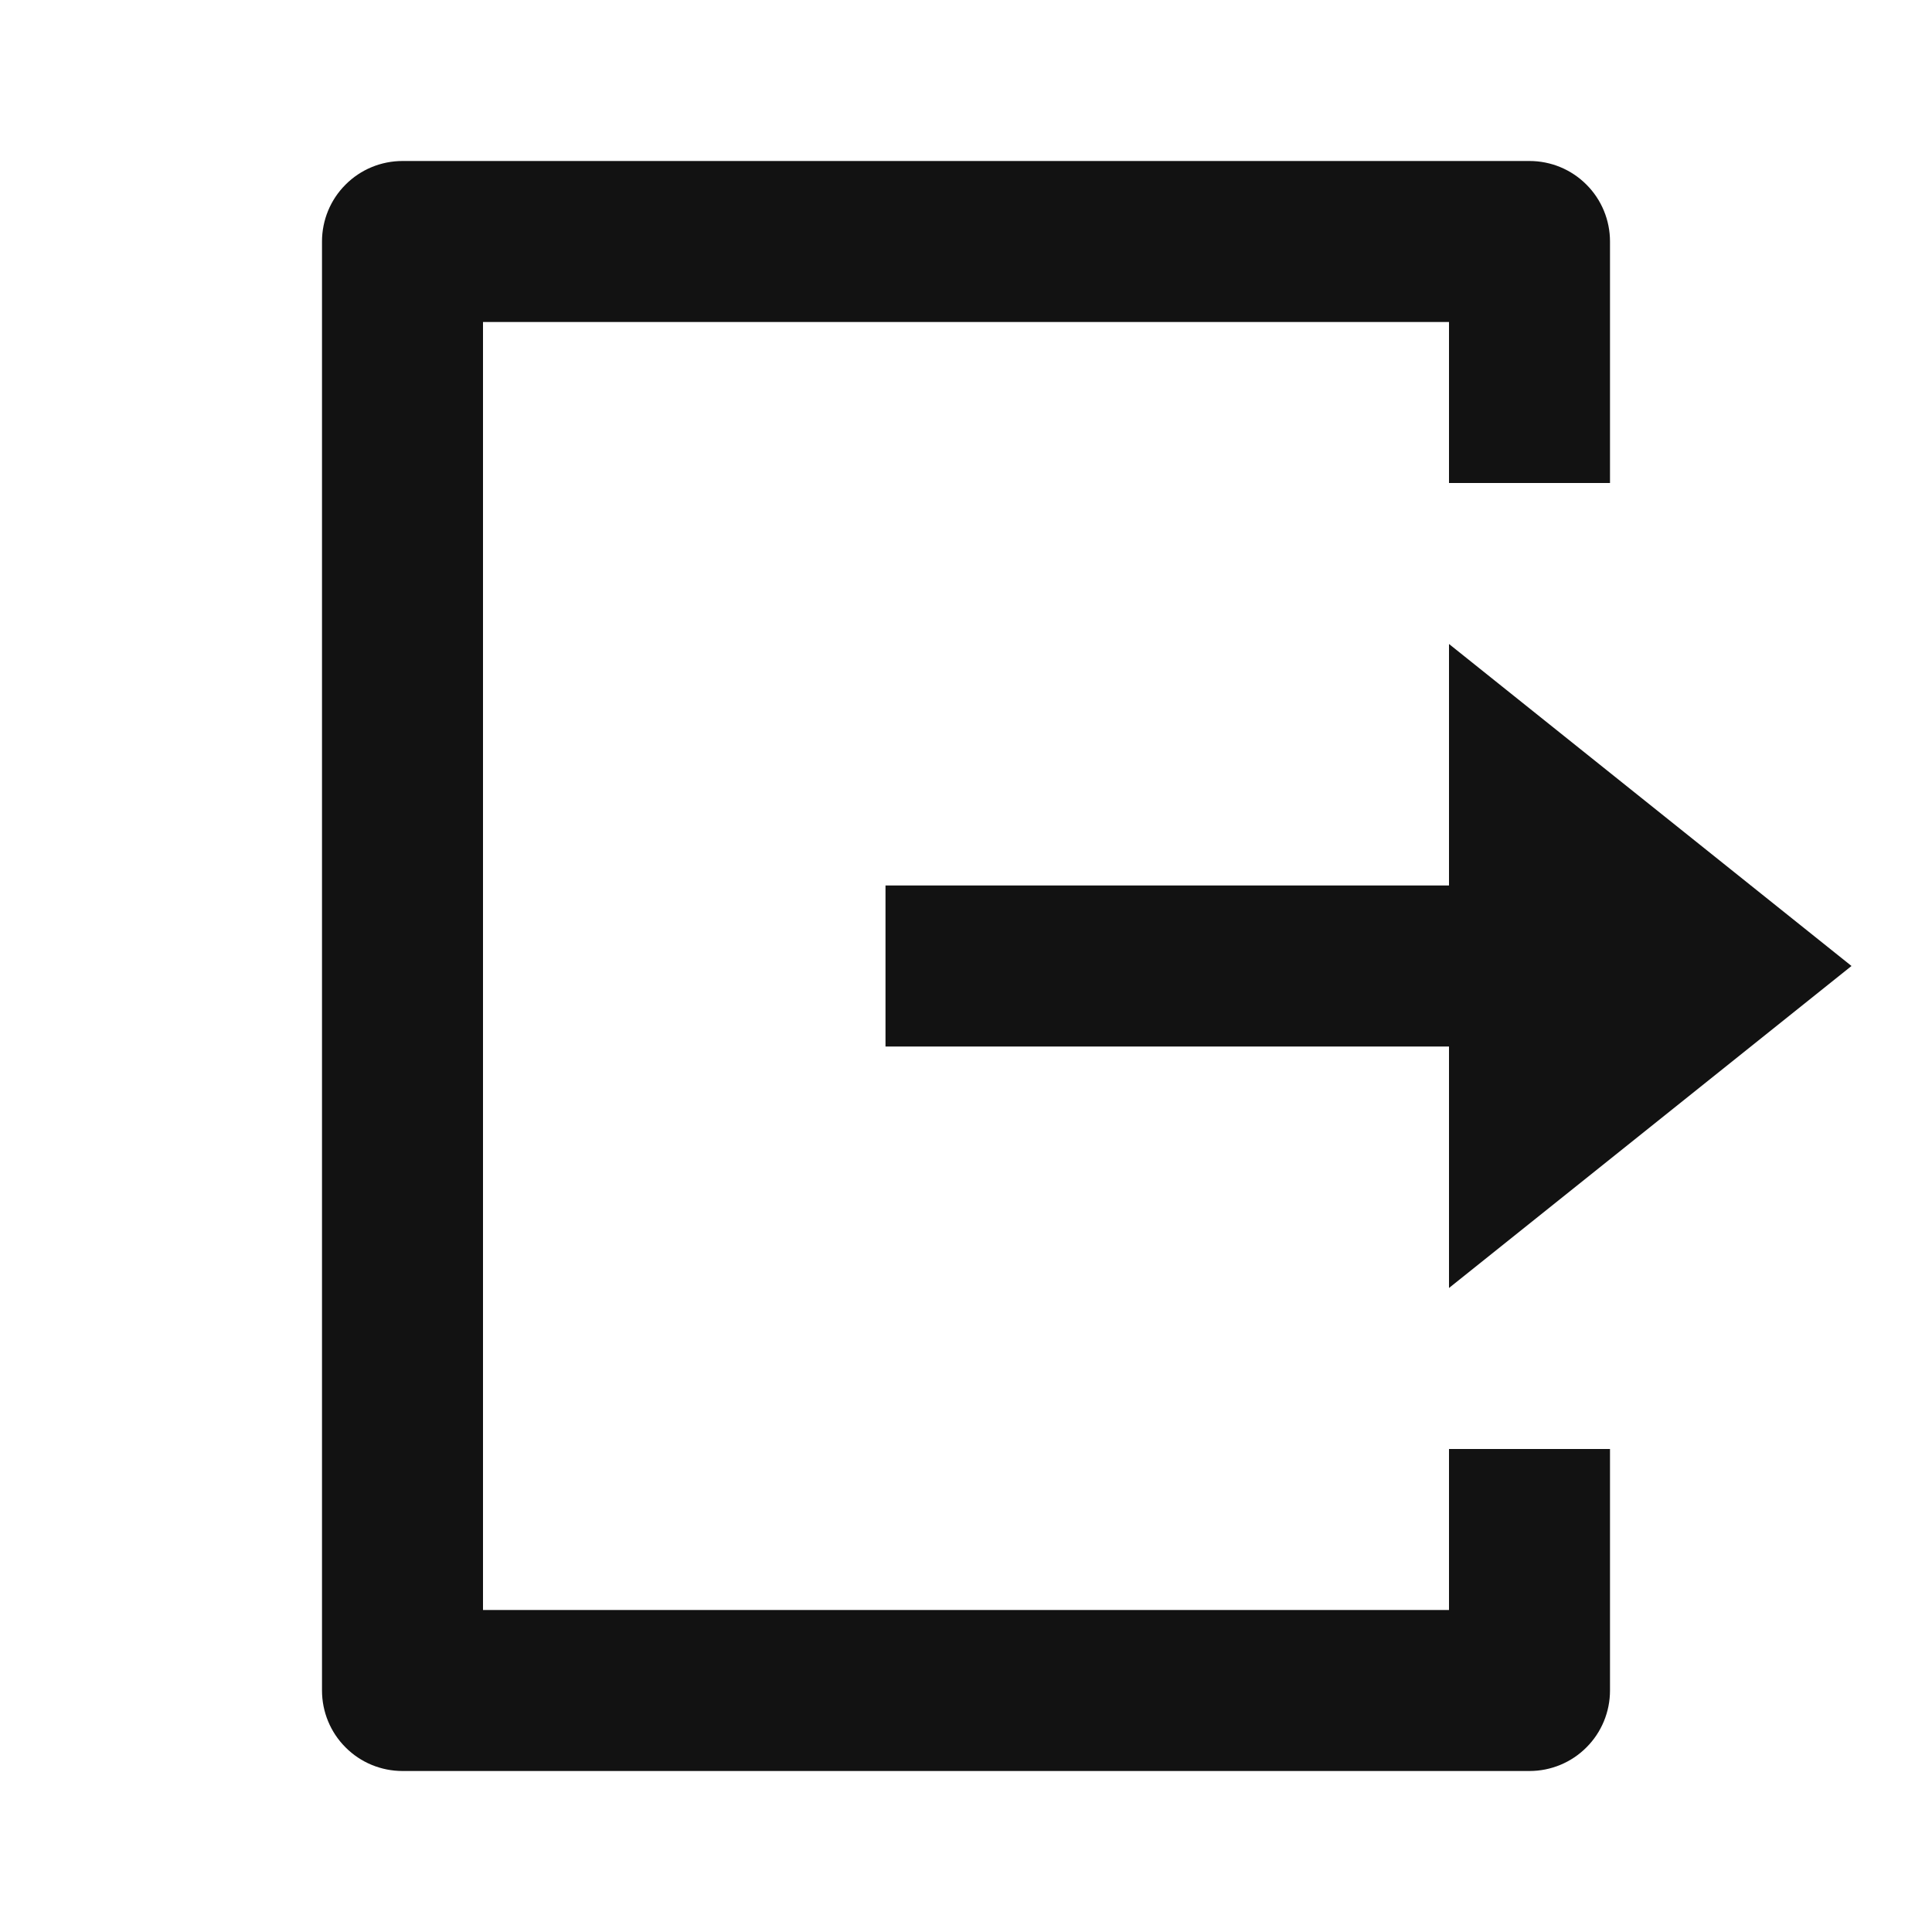 <svg width="24" height="24" viewBox="0 0 24 24" fill="none" xmlns="http://www.w3.org/2000/svg">
<g id="logout-box-r-line" clip-path="url(#clip0_8_9051)">
<g id="Group">
<path id="Vector" d="M5 22C4.735 22 4.48 21.895 4.293 21.707C4.105 21.52 4 21.265 4 21V3C4 2.735 4.105 2.48 4.293 2.293C4.48 2.105 4.735 2 5 2H19C19.265 2 19.52 2.105 19.707 2.293C19.895 2.48 20 2.735 20 3V6H18V4H6V20H18V18H20V21C20 21.265 19.895 21.52 19.707 21.707C19.52 21.895 19.265 22 19 22H5ZM18 16V13H11V11H18V8L23 12L18 16Z" fill="#121212"/>
</g>
</g>
<defs>
<clipPath id="clip0_8_9051">
<rect width="24" height="24" fill="white"/>
</clipPath>
</defs>
</svg>
